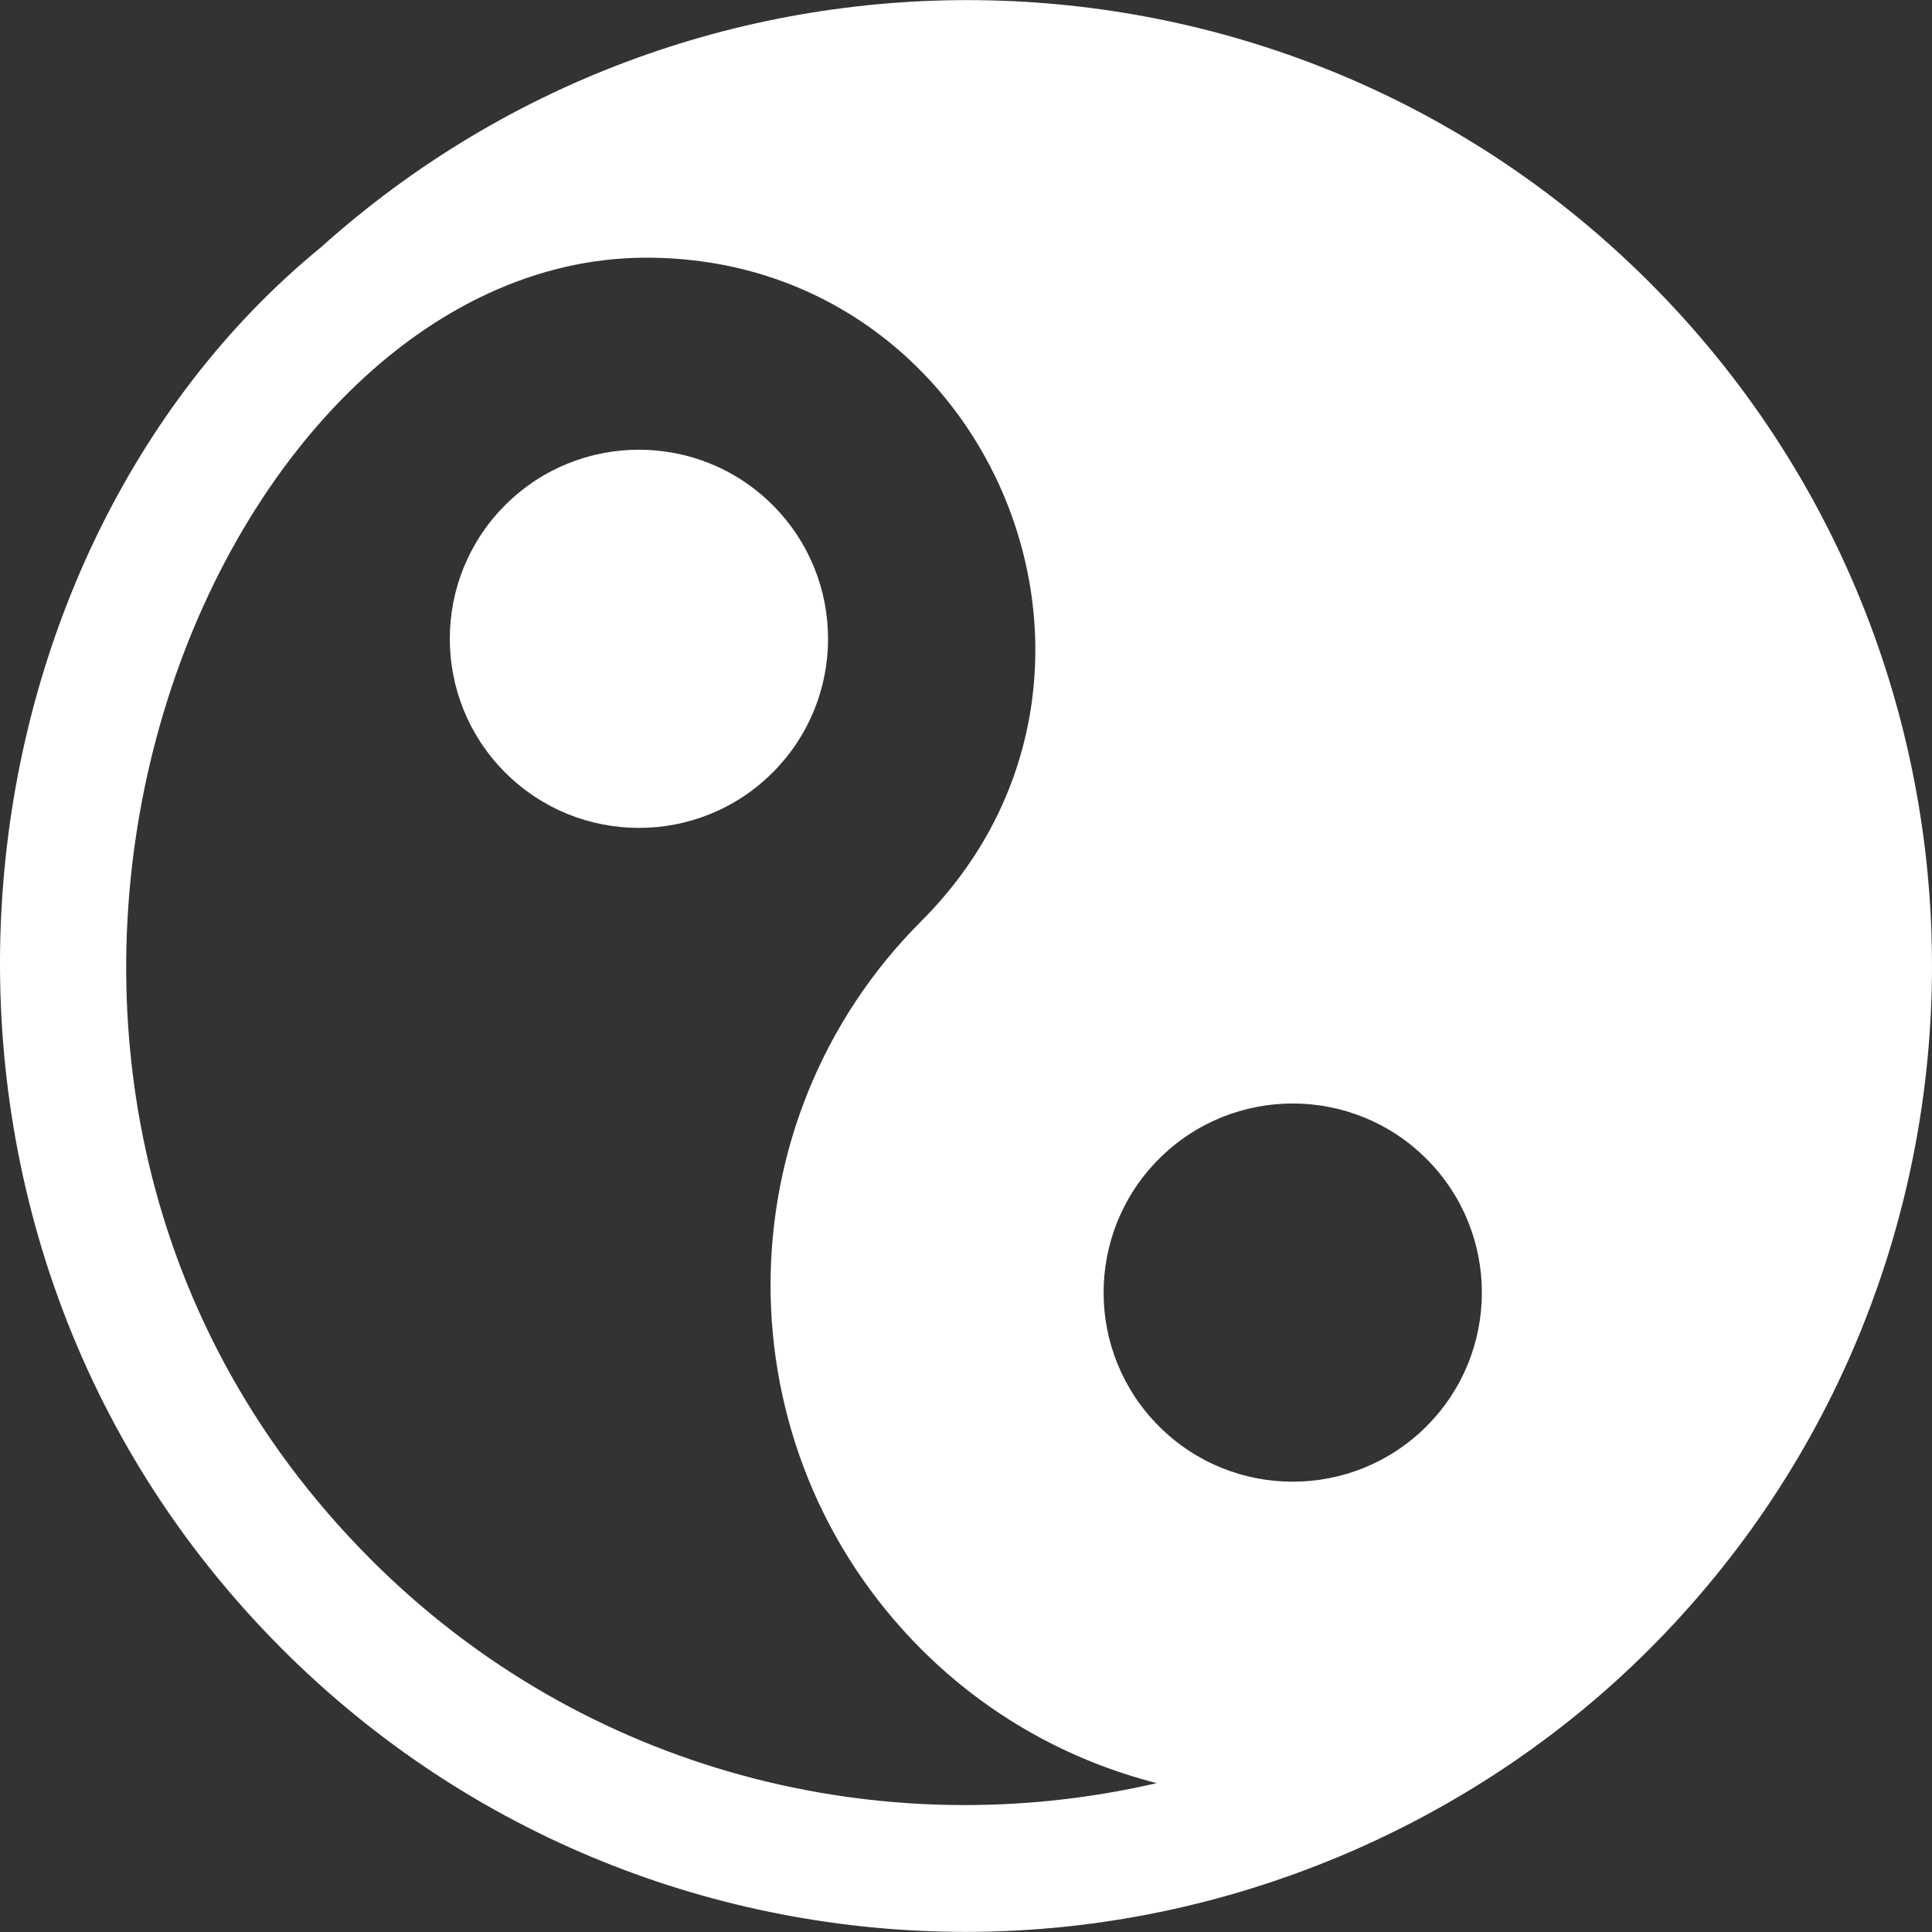 <?xml version="1.0" encoding="iso-8859-1"?>
<!-- Generator: Adobe Illustrator 19.0.0, SVG Export Plug-In . SVG Version: 6.00 Build 0)  -->
<svg xmlns="http://www.w3.org/2000/svg" xmlns:xlink="http://www.w3.org/1999/xlink" version="1.1" id="Layer_1" x="0px" y="0px" viewBox="0 0 512.001 512.001" style="enable-background:new 0 0 512.001 512.001;" xml:space="preserve" width="512px" height="512px">
<rect x="0" y="0" width="512.001" height="512.001" fill="#333333" stroke="none"/>
<g>
	<g>
		<path d="M204.761,133.852c-19.56-19.57-51.32-19.558-70.873-0.006c-19.582,19.57-19.578,51.327,0,70.884    c19.559,19.57,51.324,19.56,70.873,0C224.344,185.161,224.339,153.408,204.761,133.852z" fill="#FFFFFF"/>
	</g>
</g>
<g>
	<g>
		<path d="M437.098,74.787C340.522-21.8,185.51-24.693,85.068,65.522C-16.022,148.217-36.188,326.046,74.816,437.058    c49.935,49.941,115.543,74.914,181.141,74.914c69.601,0,134.973-28.736,181.141-74.914    C536.968,337.182,536.968,174.662,437.098,74.787z M98.442,413.433C-31.534,283.442,54.674,68.288,171.294,68.288    c91.448,0,137.576,111.099,72.852,175.822c-53.253,53.252-53.254,139.694,0,192.948c17.501,17.505,38.993,29.506,62.398,35.492    C234.07,489.343,154.806,469.795,98.442,413.433z M378.027,377.992v0.006c-19.553,19.553-51.314,19.566-70.873-0.006    c-19.579-19.557-19.582-51.314,0-70.884c19.553-19.553,51.314-19.566,70.873,0.006    C397.606,326.67,397.609,358.421,378.027,377.992z" fill="#FFFFFF"/>
	</g>
</g>
<g>
</g>
<g>
</g>
<g>
</g>
<g>
</g>
<g>
</g>
<g>
</g>
<g>
</g>
<g>
</g>
<g>
</g>
<g>
</g>
<g>
</g>
<g>
</g>
<g>
</g>
<g>
</g>
<g>
</g>
</svg>
